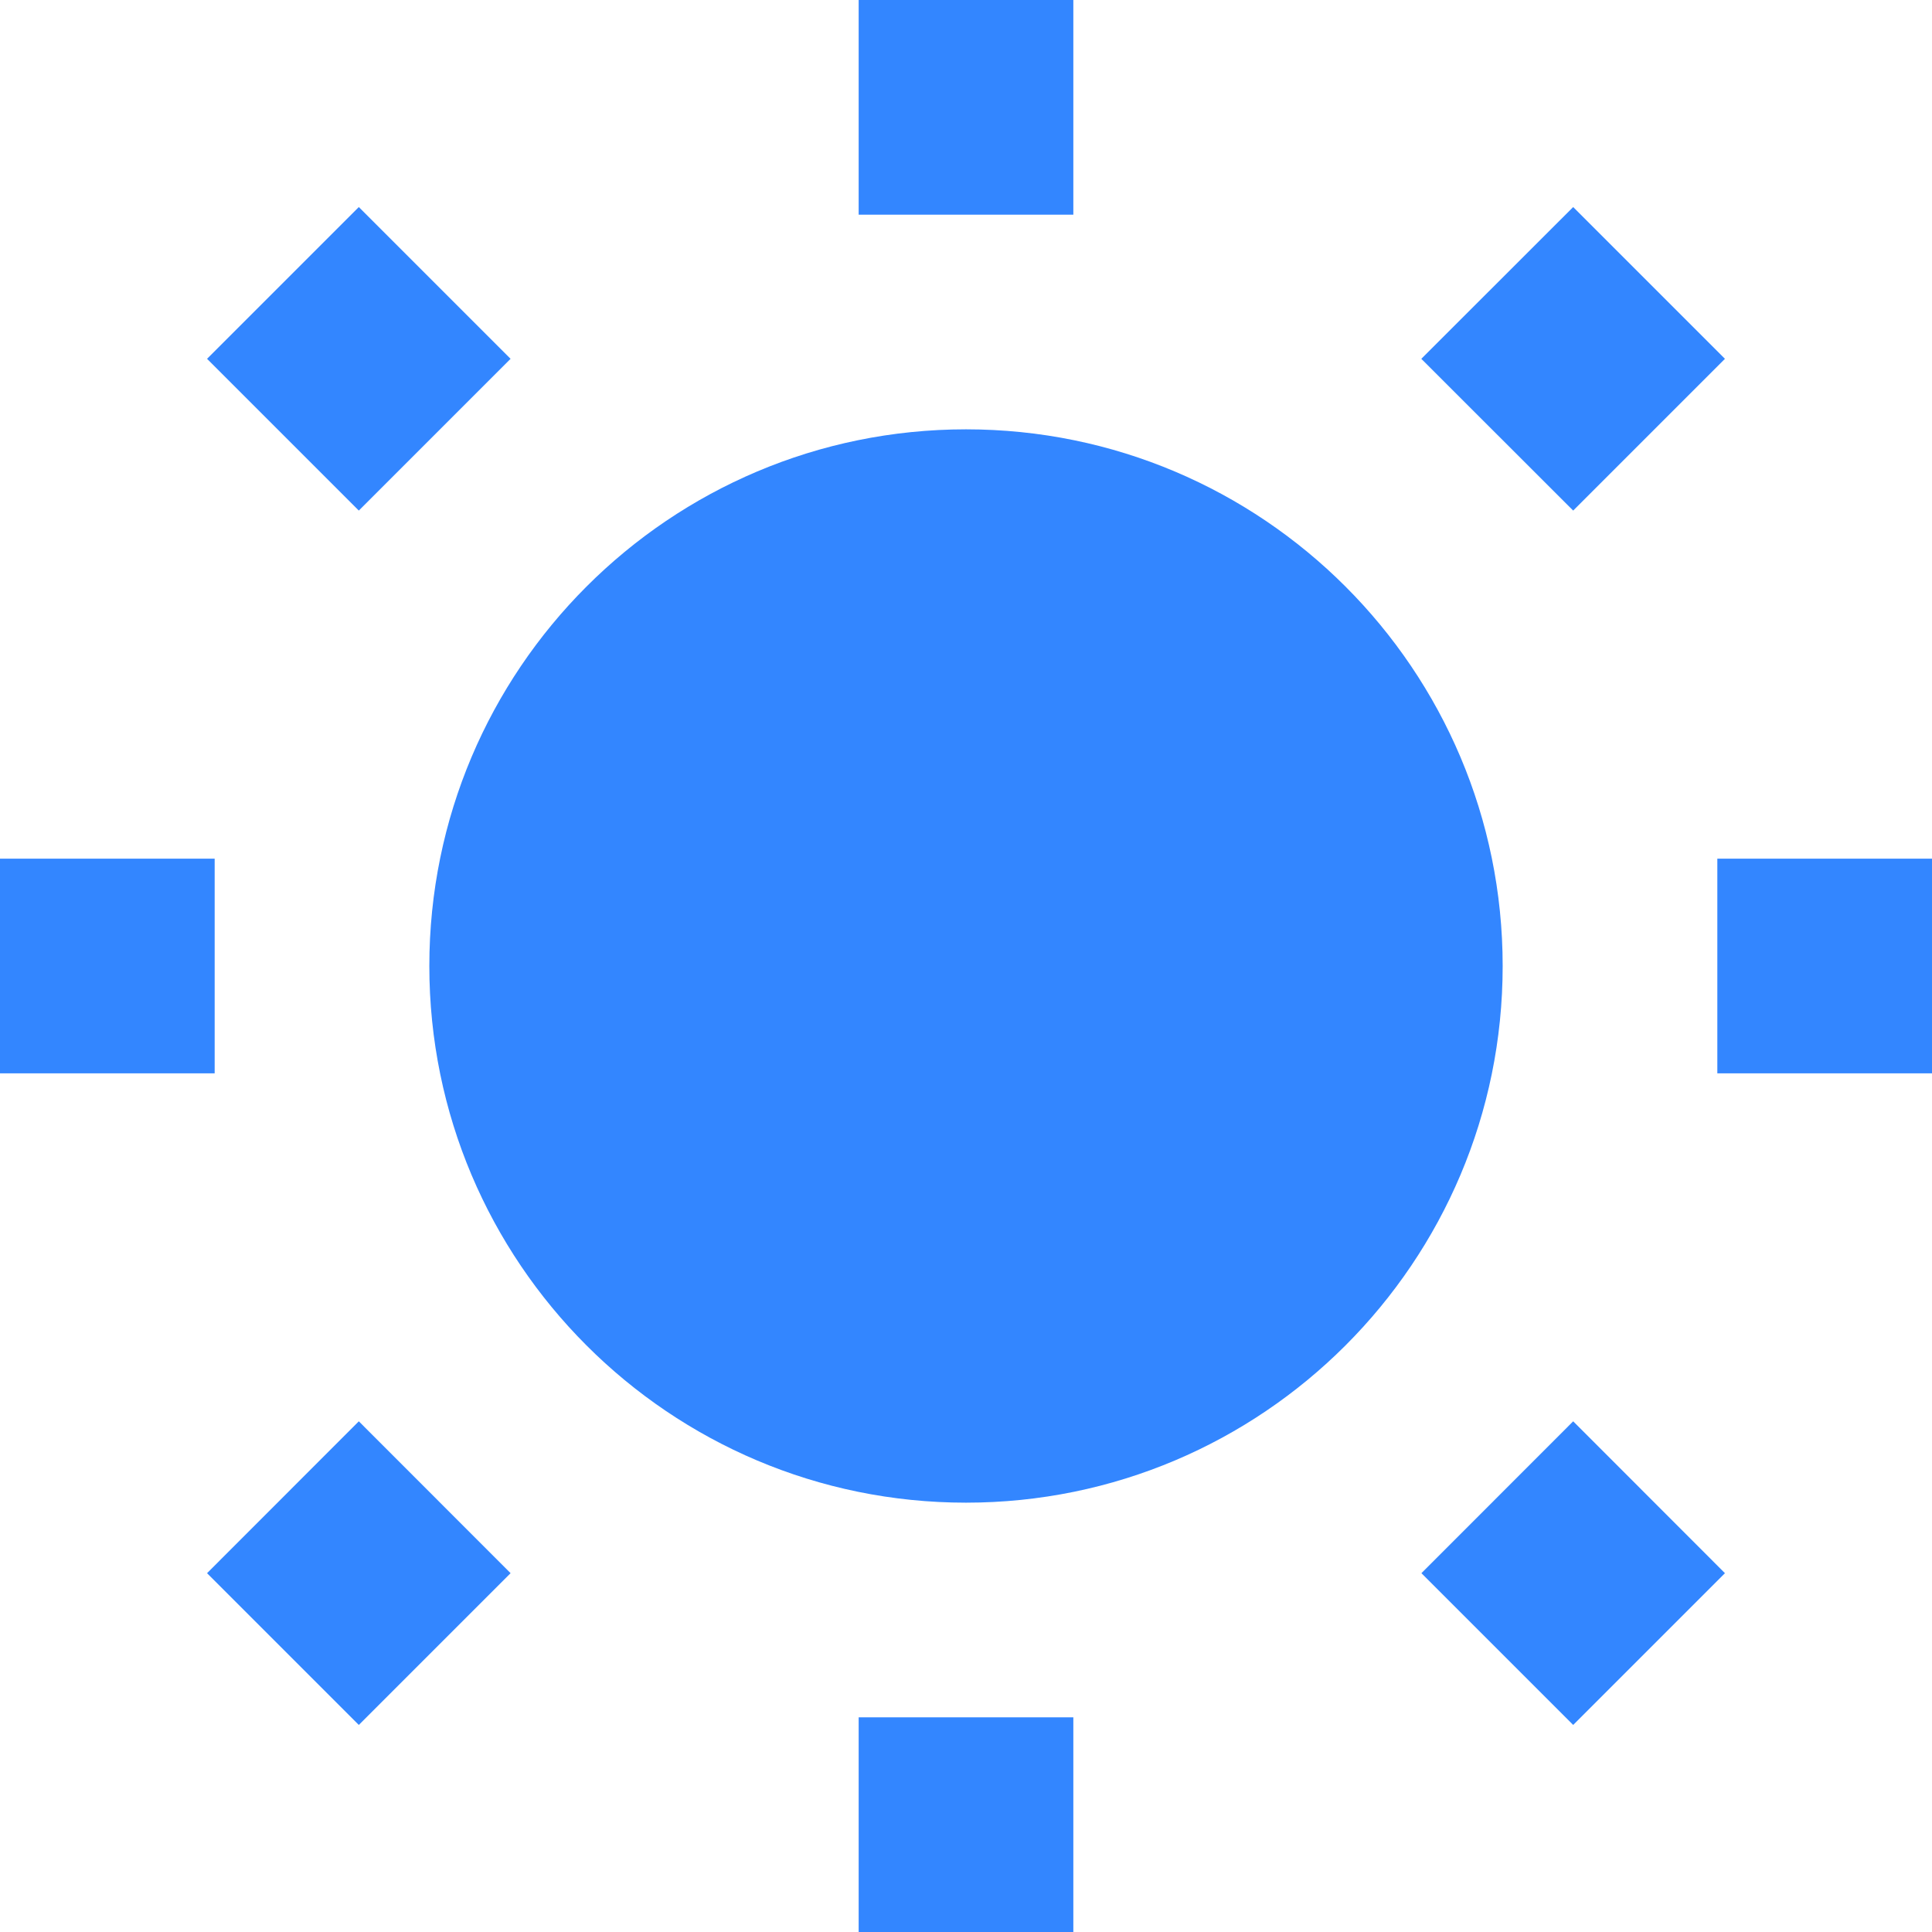 <svg width="18" height="18" viewBox="0 0 18 18" fill="none" xmlns="http://www.w3.org/2000/svg">
<path d="M8 0V2H10V0H8Z" fill="#3386FF"/>
<path d="M8 18V16H10V18H8Z" fill="#3386FF"/>
<path d="M16 8H18V10H16V8Z" fill="#3386FF"/>
<path d="M0 8H2V10H0V8Z" fill="#3386FF"/>
<path d="M14.657 13.242L16.071 14.657L14.657 16.071L13.243 14.657L14.657 13.242Z" fill="#3386FF"/>
<path d="M3.343 1.929L4.757 3.343L3.343 4.757L1.929 3.343L3.343 1.929Z" fill="#3386FF"/>
<path d="M4.757 14.657L3.343 16.071L1.929 14.657L3.343 13.242L4.757 14.657Z" fill="#3386FF"/>
<path d="M16.071 3.343L14.657 4.757L13.242 3.343L14.657 1.929L16.071 3.343Z" fill="#3386FF"/>
<path d="M9 14C11.761 14 14 11.761 14 9C14 6.239 11.761 4 9 4C6.239 4 4 6.239 4 9C4 11.761 6.239 14 9 14Z" fill="#3386FF"/>
</svg>
